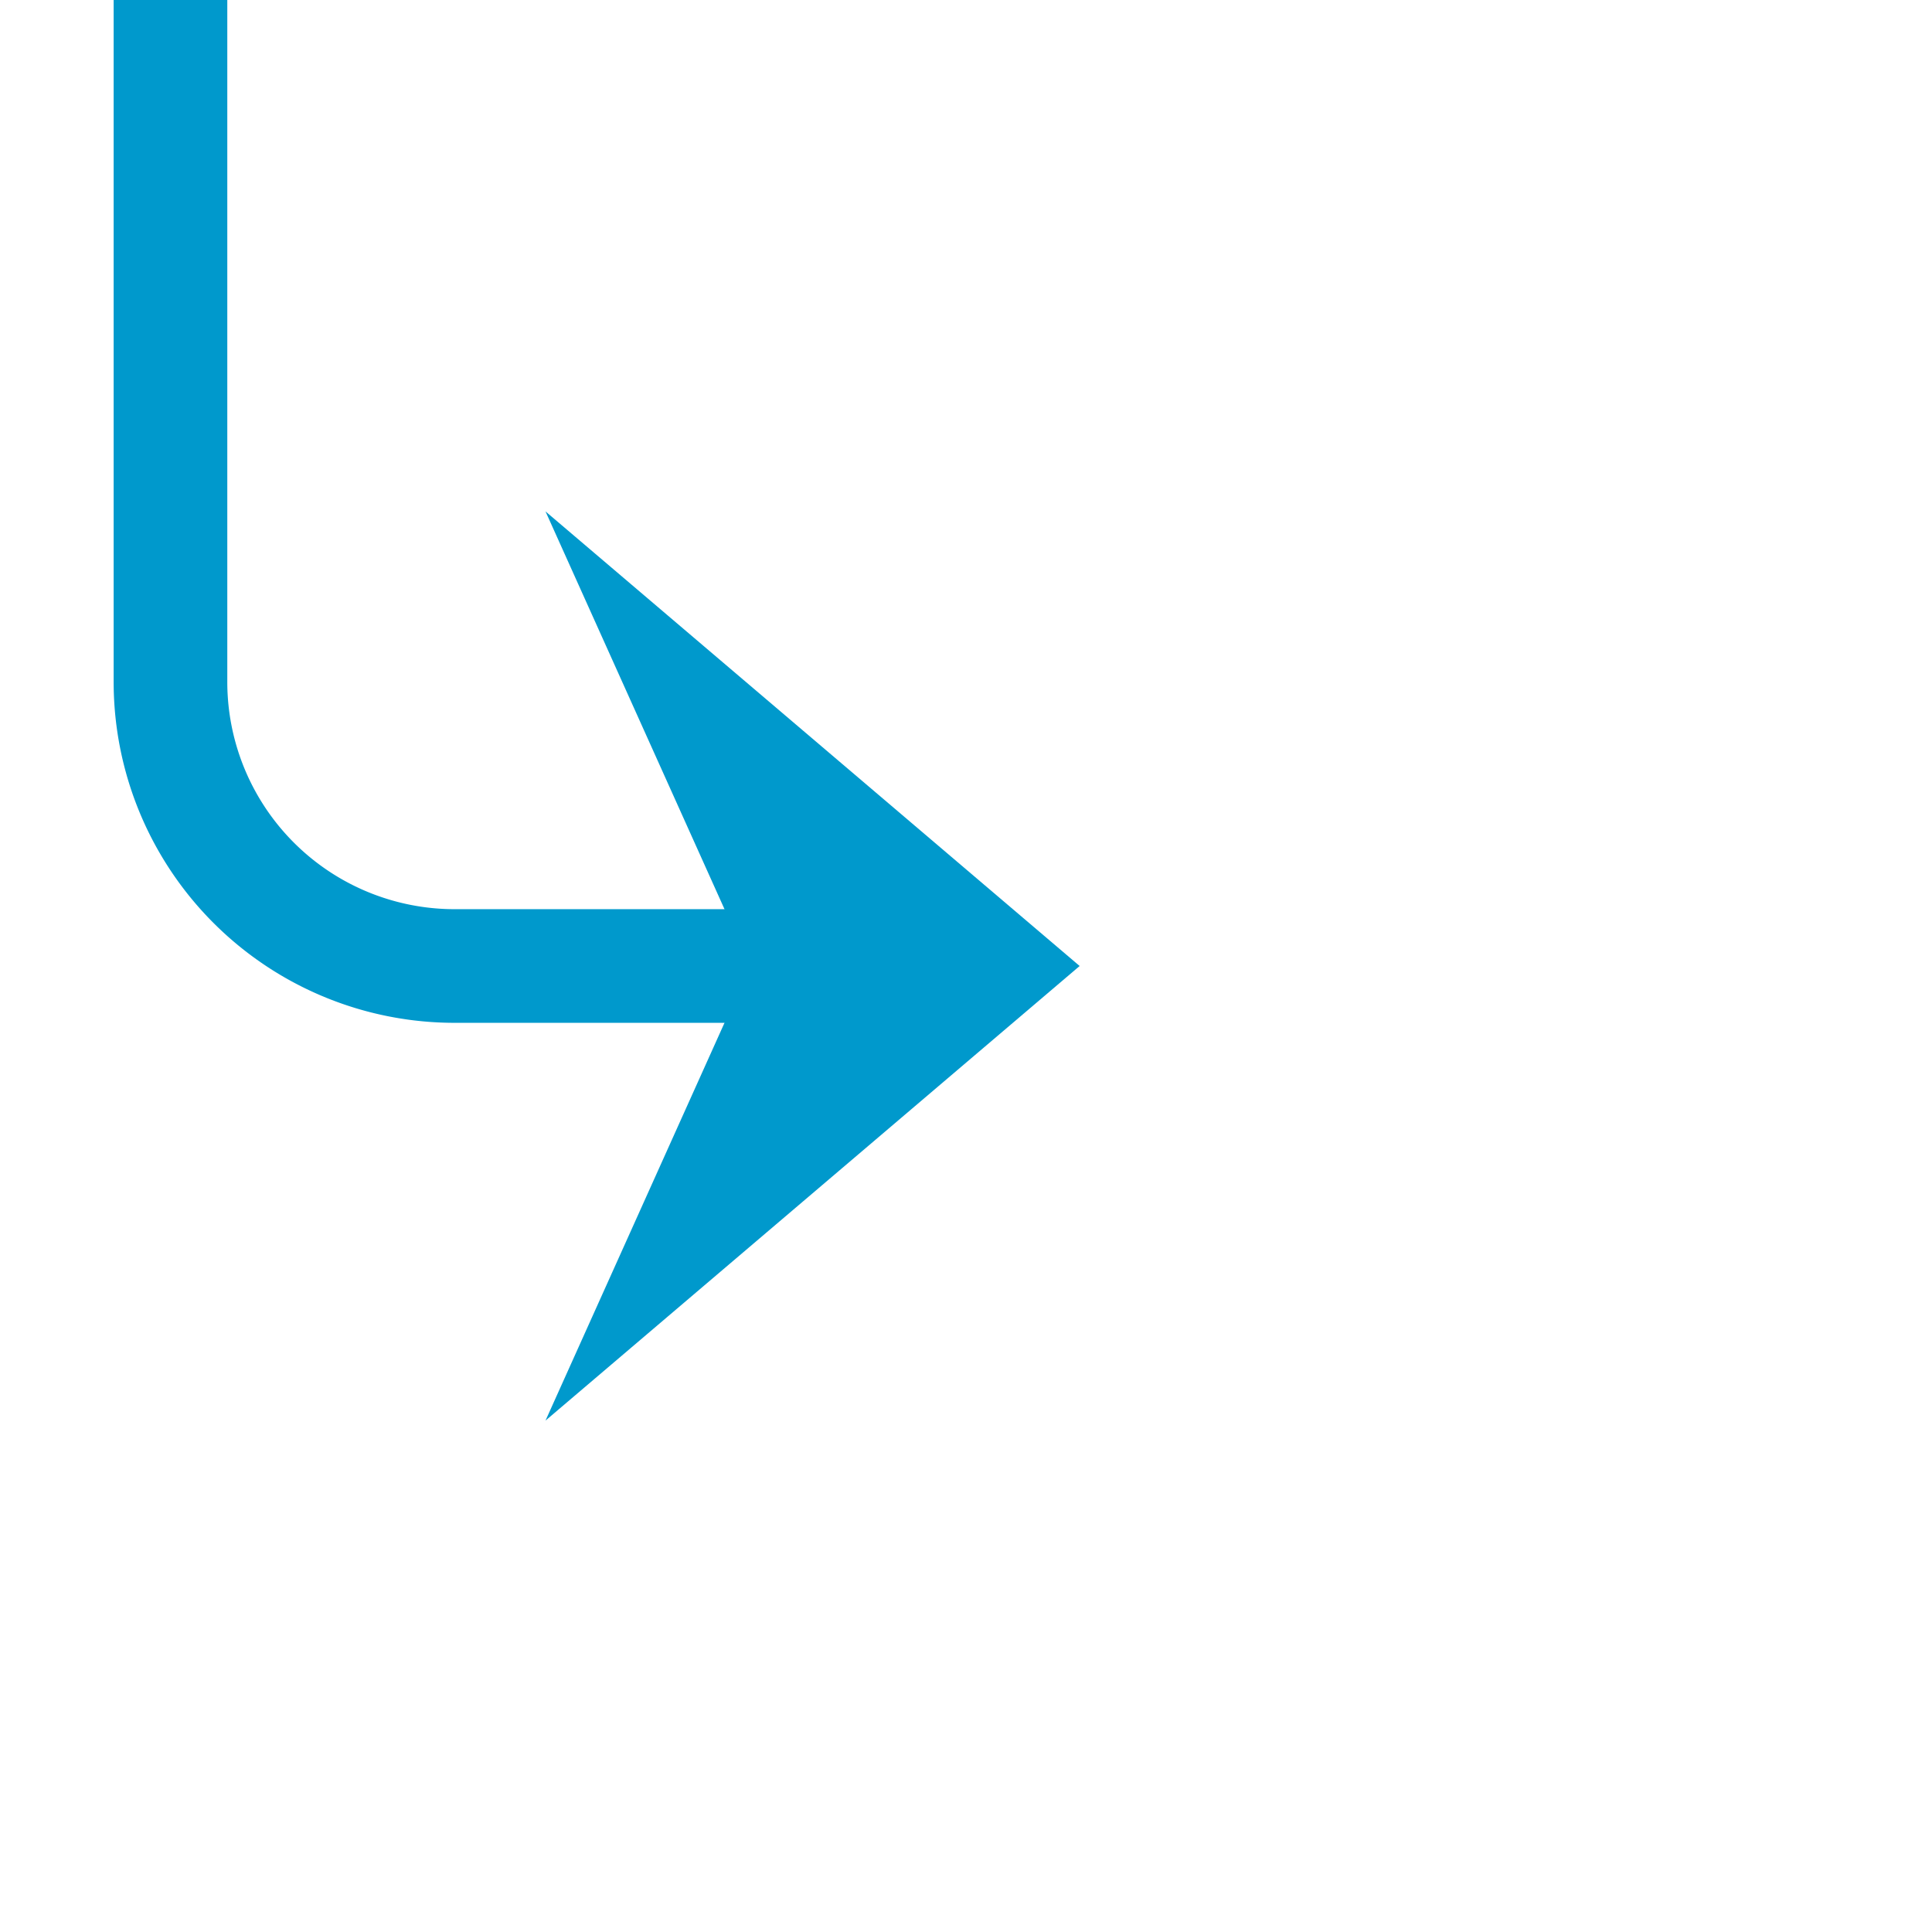 ﻿<?xml version="1.0" encoding="utf-8"?>
<svg version="1.1" xmlns:xlink="http://www.w3.org/1999/xlink" width="34px" height="34px" preserveAspectRatio="xMinYMid meet" viewBox="1997 619  34 32" xmlns="http://www.w3.org/2000/svg">
  <path d="M 1886 427  L 1995 427  A 5 5 0 0 1 2000 432 L 2000 630  A 5 5 0 0 0 2005 635 L 2014 635  " stroke-width="2" stroke="#0099cc" fill="none" />
  <path d="M 1887.5 423.5  A 3.5 3.5 0 0 0 1884 427 A 3.5 3.5 0 0 0 1887.5 430.5 A 3.5 3.5 0 0 0 1891 427 A 3.5 3.5 0 0 0 1887.5 423.5 Z M 2006.6 643  L 2016 635  L 2006.6 627  L 2010.2 635  L 2006.6 643  Z " fill-rule="nonzero" fill="#0099cc" stroke="none" />
</svg>